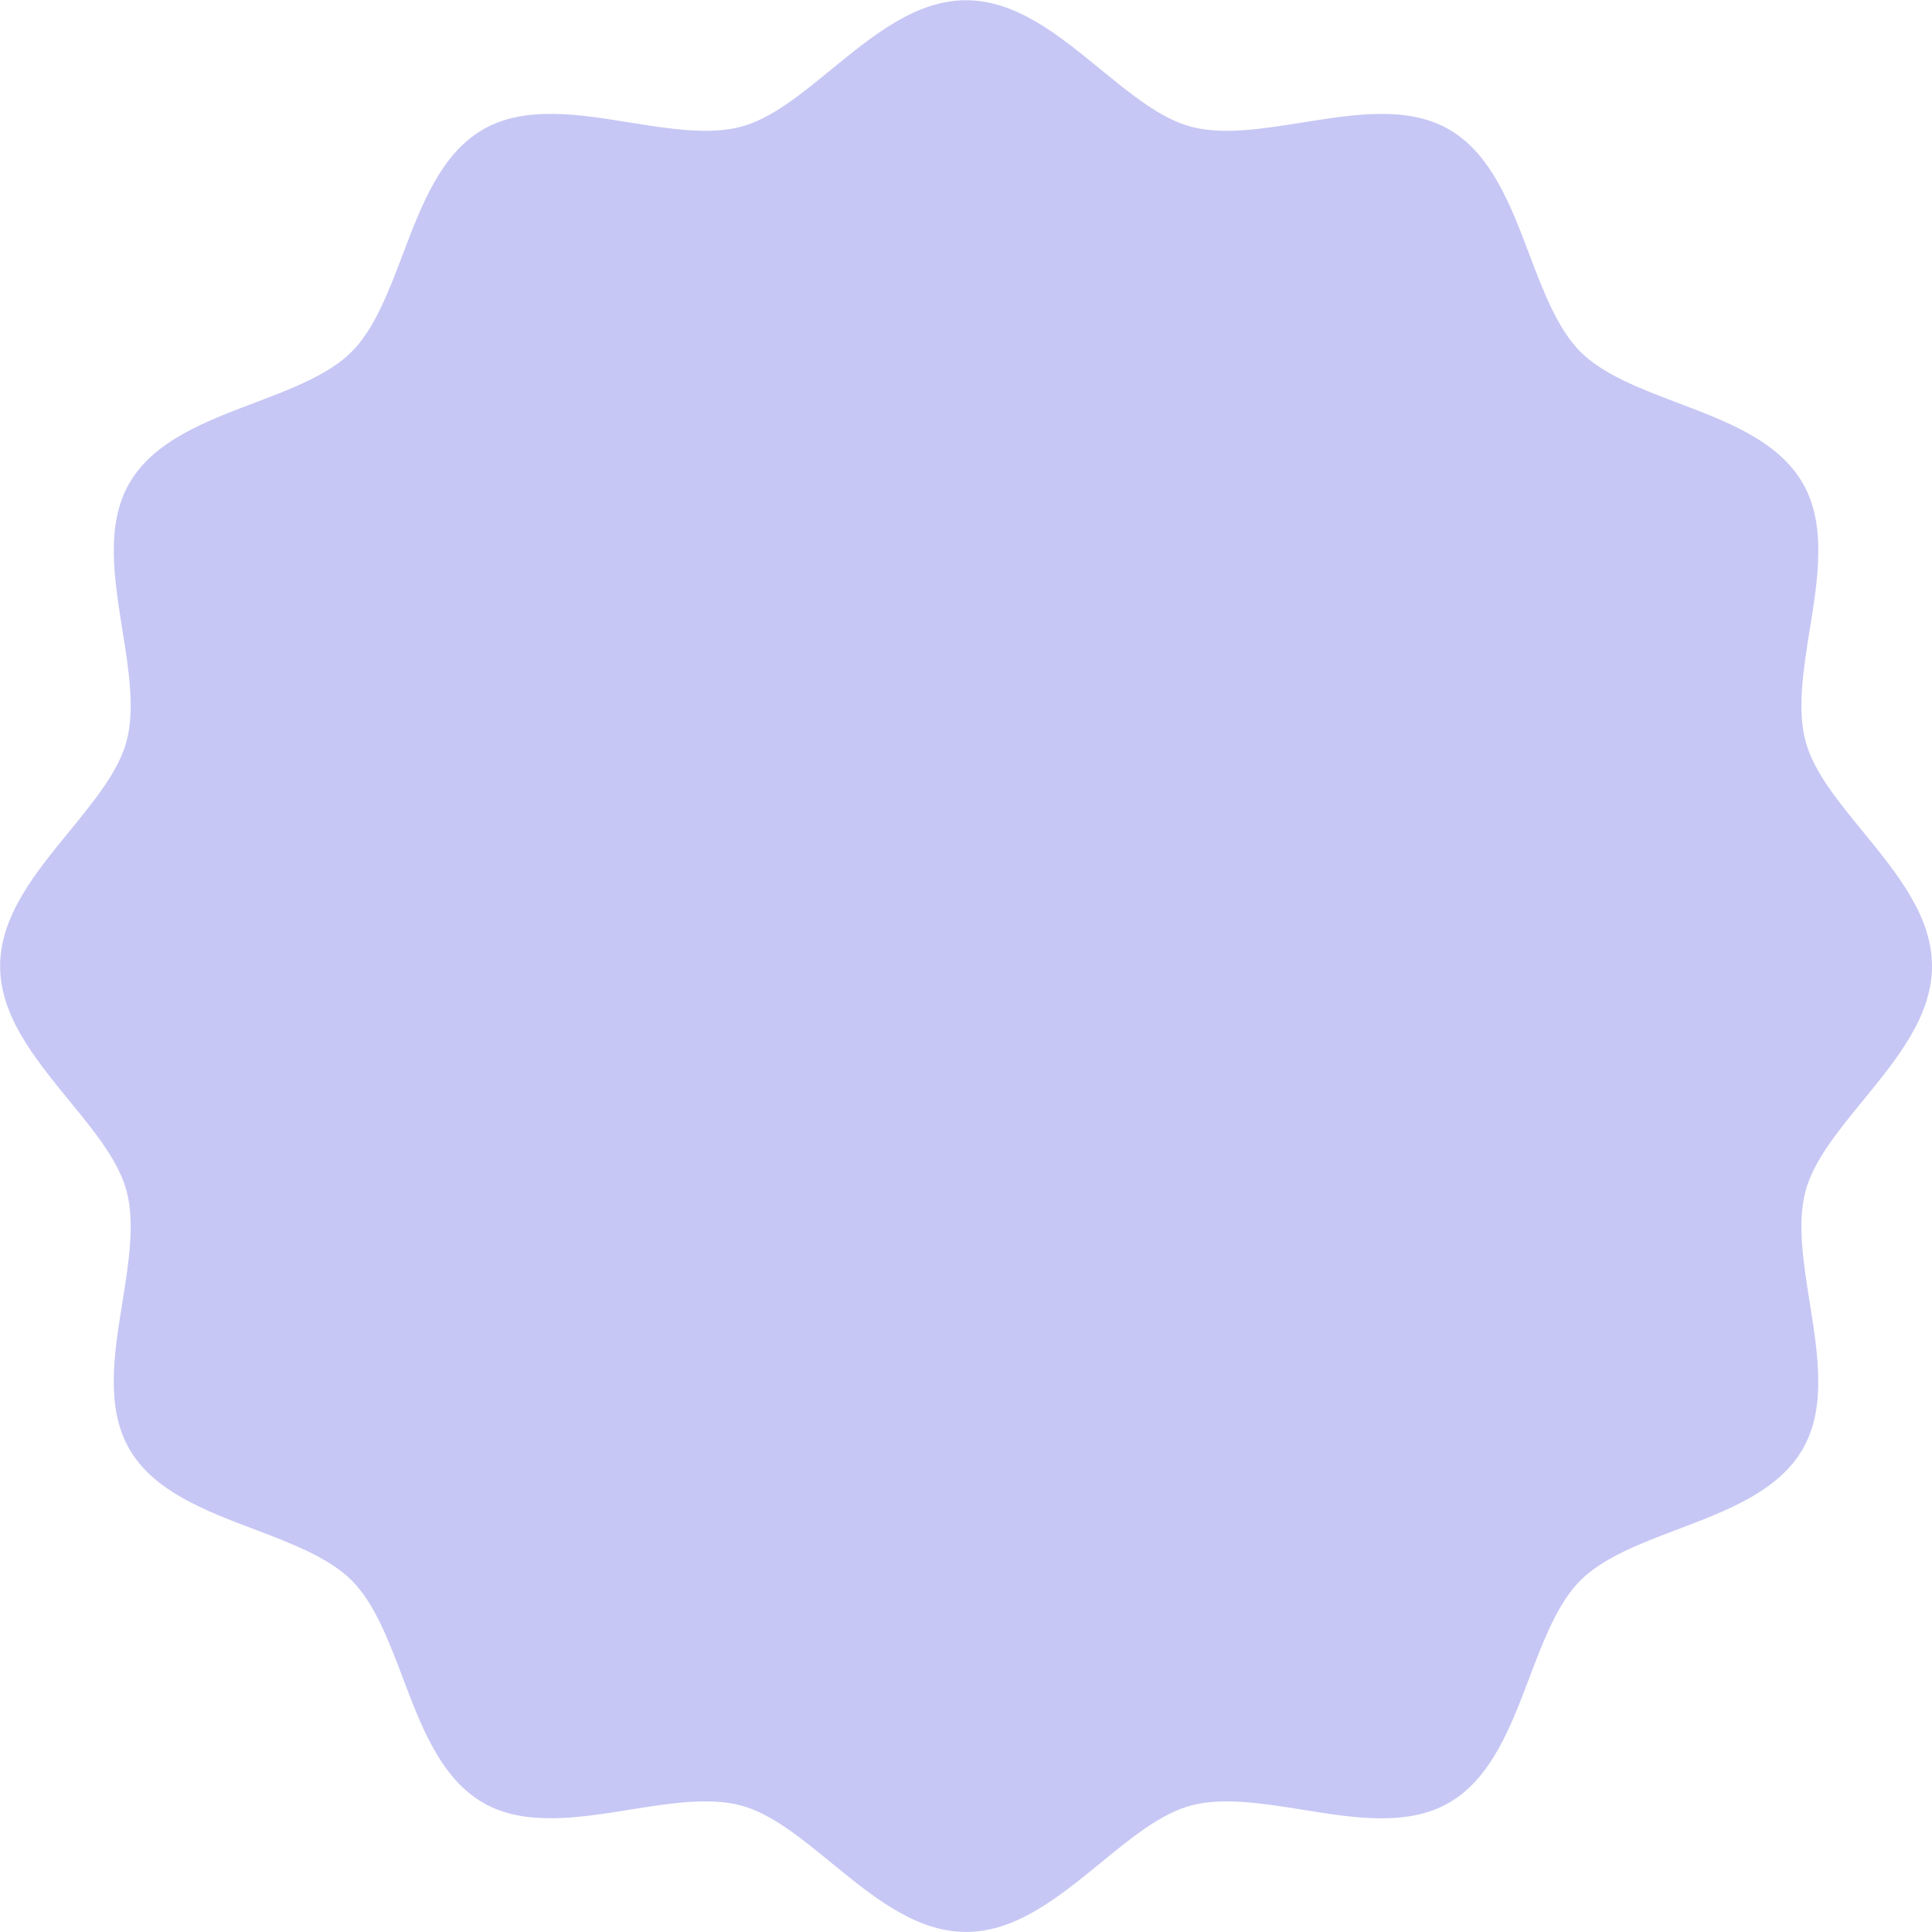 <svg xmlns="http://www.w3.org/2000/svg" width="50" height="50" viewBox="0 0 50 50" fill="none">
    <path d="M25 49.999C23.706 49.999 22.596 49.094 21.522 48.215C20.715 47.556 19.955 46.934 19.178 46.726C18.351 46.505 17.307 46.673 16.296 46.835C14.956 47.049 13.57 47.273 12.5 46.654C11.41 46.021 10.906 44.698 10.422 43.417C10.063 42.468 9.691 41.49 9.101 40.901C8.512 40.311 7.531 39.939 6.586 39.58C5.305 39.096 3.981 38.593 3.349 37.503C2.729 36.432 2.95 35.046 3.167 33.706C3.329 32.695 3.497 31.648 3.276 30.825C3.069 30.044 2.446 29.283 1.788 28.48C0.912 27.406 0.003 26.3 0.003 25.003C0.003 23.705 0.908 22.599 1.788 21.525C2.446 20.718 3.069 19.958 3.276 19.181C3.497 18.354 3.329 17.31 3.167 16.299C2.953 14.959 2.729 13.573 3.349 12.503C3.981 11.413 5.305 10.909 6.586 10.425C7.534 10.066 8.512 9.694 9.101 9.104C9.691 8.515 10.063 7.534 10.422 6.588C10.906 5.307 11.41 3.984 12.5 3.351C13.57 2.732 14.956 2.953 16.296 3.17C17.307 3.332 18.355 3.5 19.178 3.279C19.958 3.072 20.719 2.449 21.522 1.791C22.596 0.915 23.702 0.006 25 0.006C26.297 0.006 27.404 0.911 28.477 1.791C29.284 2.449 30.044 3.072 30.825 3.279C31.651 3.5 32.695 3.332 33.706 3.17C35.046 2.956 36.433 2.732 37.503 3.351C38.593 3.984 39.097 5.307 39.581 6.588C39.94 7.537 40.312 8.515 40.901 9.104C41.491 9.694 42.469 10.066 43.417 10.425C44.698 10.909 46.022 11.413 46.654 12.503C47.273 13.573 47.053 14.959 46.835 16.299C46.674 17.31 46.506 18.357 46.727 19.181C46.934 19.961 47.556 20.722 48.215 21.525C49.091 22.599 50 23.705 50 25.003C50 26.3 49.094 27.406 48.215 28.48C47.556 29.287 46.934 30.047 46.727 30.825C46.506 31.651 46.674 32.695 46.835 33.706C47.049 35.046 47.273 36.432 46.654 37.503C46.022 38.593 44.698 39.096 43.417 39.58C42.469 39.939 41.491 40.311 40.901 40.901C40.312 41.49 39.94 42.468 39.581 43.417C39.097 44.698 38.593 46.021 37.503 46.654C36.433 47.273 35.046 47.052 33.706 46.835C32.695 46.673 31.648 46.505 30.825 46.726C30.044 46.934 29.284 47.556 28.48 48.215C27.407 49.09 26.3 49.999 25.003 49.999H25ZM37.157 46.058L21.96 47.684L37.157 46.058Z" fill="#C7C7F5"/>
</svg>